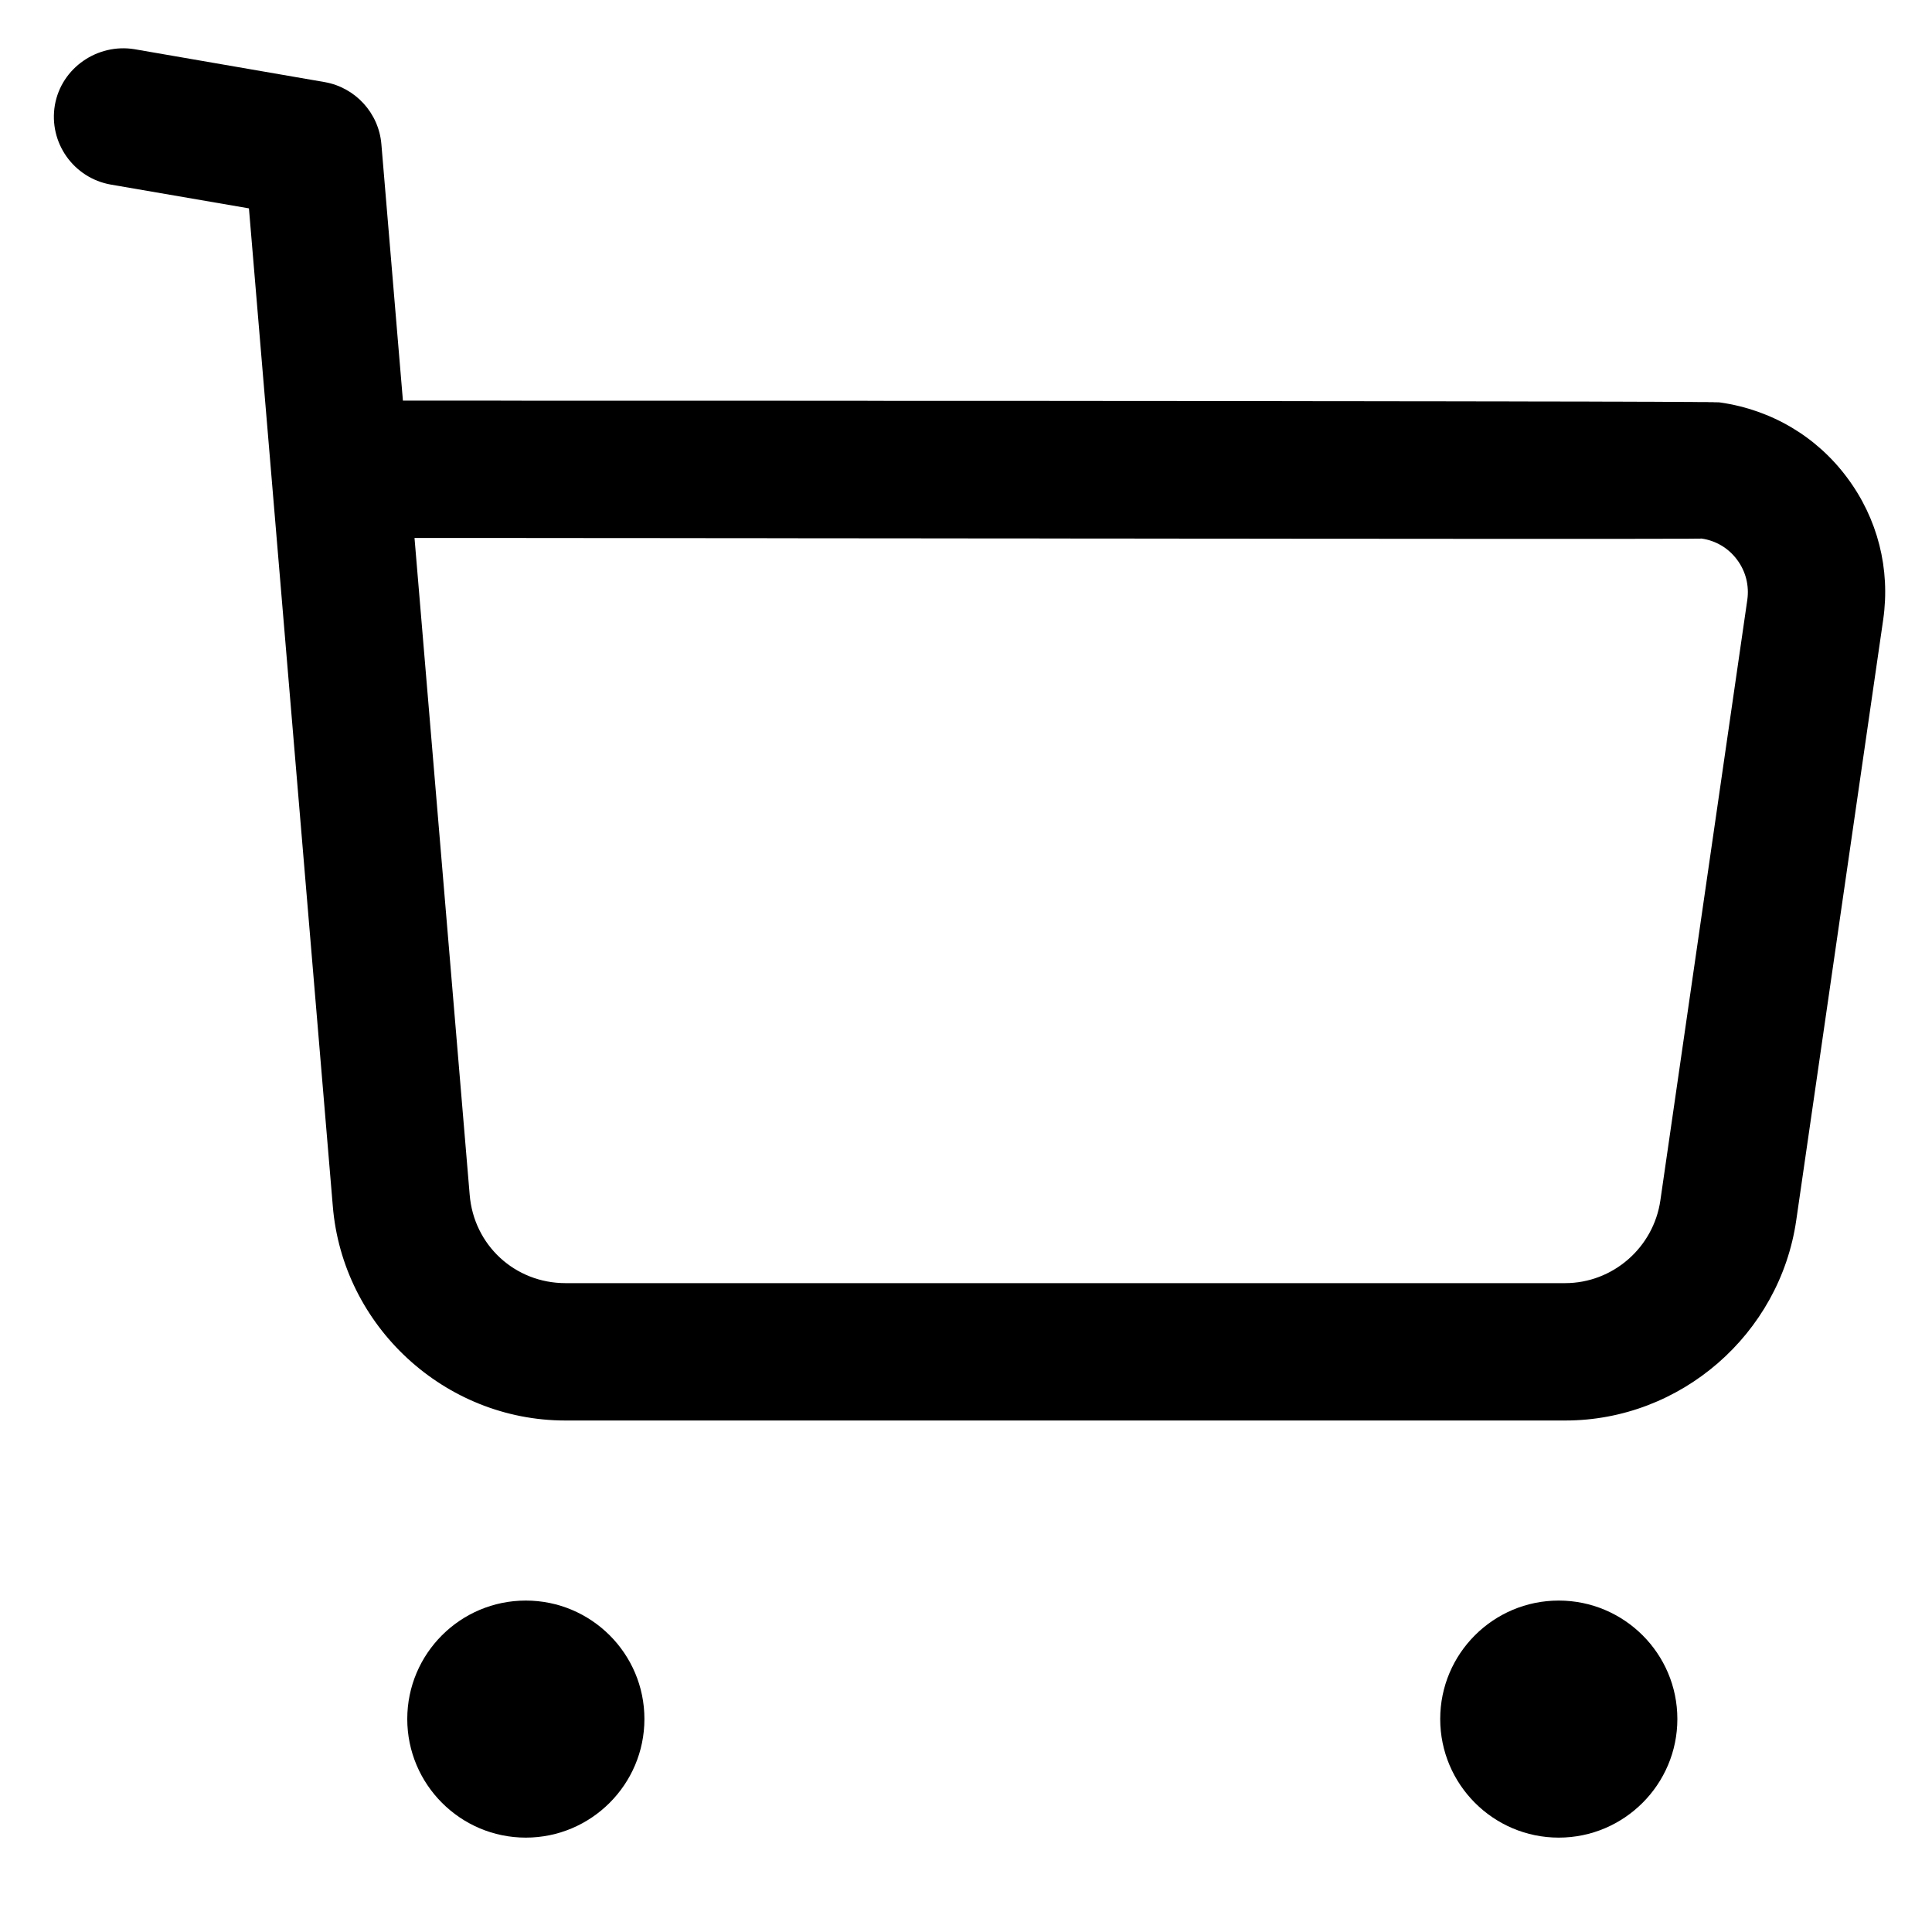 <svg width="20" height="20" viewBox="0 0 20 20"  xmlns="http://www.w3.org/2000/svg">
<path   clip-rule="evenodd" d="M5.443 16.569C6.12 16.569 6.671 17.118 6.671 17.795C6.671 18.472 6.12 19.023 5.443 19.023C4.766 19.023 4.216 18.472 4.216 17.795C4.216 17.118 4.766 16.569 5.443 16.569ZM16.136 16.569C16.813 16.569 17.364 17.118 17.364 17.795C17.364 18.472 16.813 19.023 16.136 19.023C15.459 19.023 14.909 18.472 14.909 17.795C14.909 17.118 15.459 16.569 16.136 16.569ZM1.39 0.509L3.362 0.85C3.679 0.906 3.921 1.17 3.948 1.492L4.171 4.147L4.999 4.147C5.135 4.147 5.268 4.147 5.401 4.148L6.921 4.148C7.043 4.148 7.162 4.148 7.281 4.148L8.96 4.149C9.066 4.149 9.17 4.149 9.273 4.15L10.449 4.15C10.543 4.15 10.635 4.15 10.726 4.15L11.76 4.151C11.842 4.151 11.923 4.151 12.002 4.151L12.905 4.152C12.976 4.152 13.045 4.152 13.114 4.152L13.707 4.153C13.77 4.153 13.832 4.153 13.893 4.153L14.58 4.154C14.634 4.154 14.686 4.154 14.738 4.154L15.318 4.155C15.363 4.155 15.407 4.155 15.45 4.155L15.819 4.156C15.858 4.156 15.895 4.156 15.932 4.156L16.343 4.157C16.375 4.157 16.405 4.157 16.435 4.157L16.688 4.158C16.714 4.158 16.74 4.158 16.765 4.158L17.035 4.159C17.056 4.159 17.075 4.159 17.095 4.159L17.254 4.16C17.27 4.16 17.285 4.16 17.301 4.16L17.462 4.161C17.473 4.161 17.485 4.161 17.495 4.161L17.583 4.162C17.592 4.162 17.6 4.162 17.608 4.162L17.671 4.162C17.677 4.163 17.683 4.163 17.689 4.163L17.732 4.163C17.736 4.163 17.739 4.164 17.743 4.164L17.77 4.164C17.773 4.164 17.775 4.164 17.777 4.165L17.797 4.165L17.8 4.166C17.809 4.167 17.812 4.167 17.812 4.167C18.34 4.244 18.805 4.519 19.121 4.944C19.438 5.368 19.57 5.89 19.495 6.413L18.595 12.63C18.425 13.813 17.398 14.705 16.204 14.705H5.852C4.603 14.705 3.546 13.73 3.445 12.484L2.577 2.157L1.148 1.911C0.761 1.843 0.502 1.476 0.568 1.088C0.636 0.7 1.011 0.448 1.39 0.509ZM4.809 5.569L4.291 5.569L4.862 12.367C4.904 12.89 5.331 13.283 5.854 13.283H16.202C16.696 13.283 17.117 12.915 17.188 12.427L18.088 6.21C18.109 6.062 18.072 5.914 17.982 5.794C17.893 5.674 17.762 5.596 17.614 5.575C17.607 5.576 17.591 5.576 17.565 5.576L17.462 5.577C17.441 5.577 17.417 5.577 17.391 5.577L16.854 5.578C16.809 5.578 16.762 5.578 16.713 5.578L15.45 5.578C15.38 5.578 15.308 5.578 15.235 5.578L13.794 5.577C13.708 5.577 13.621 5.577 13.533 5.577L12.717 5.576C12.624 5.576 12.531 5.576 12.437 5.576L11.573 5.575C11.475 5.575 11.377 5.575 11.279 5.575L10.684 5.574C10.584 5.574 10.484 5.574 10.384 5.574L9.476 5.573C9.375 5.573 9.274 5.573 9.172 5.573L8.565 5.572C8.464 5.572 8.363 5.572 8.262 5.572L7.66 5.571C7.56 5.571 7.461 5.571 7.362 5.571L6.48 5.57C6.383 5.57 6.287 5.57 6.191 5.57L5.077 5.569C4.987 5.569 4.898 5.569 4.809 5.569Z" />
</svg>
